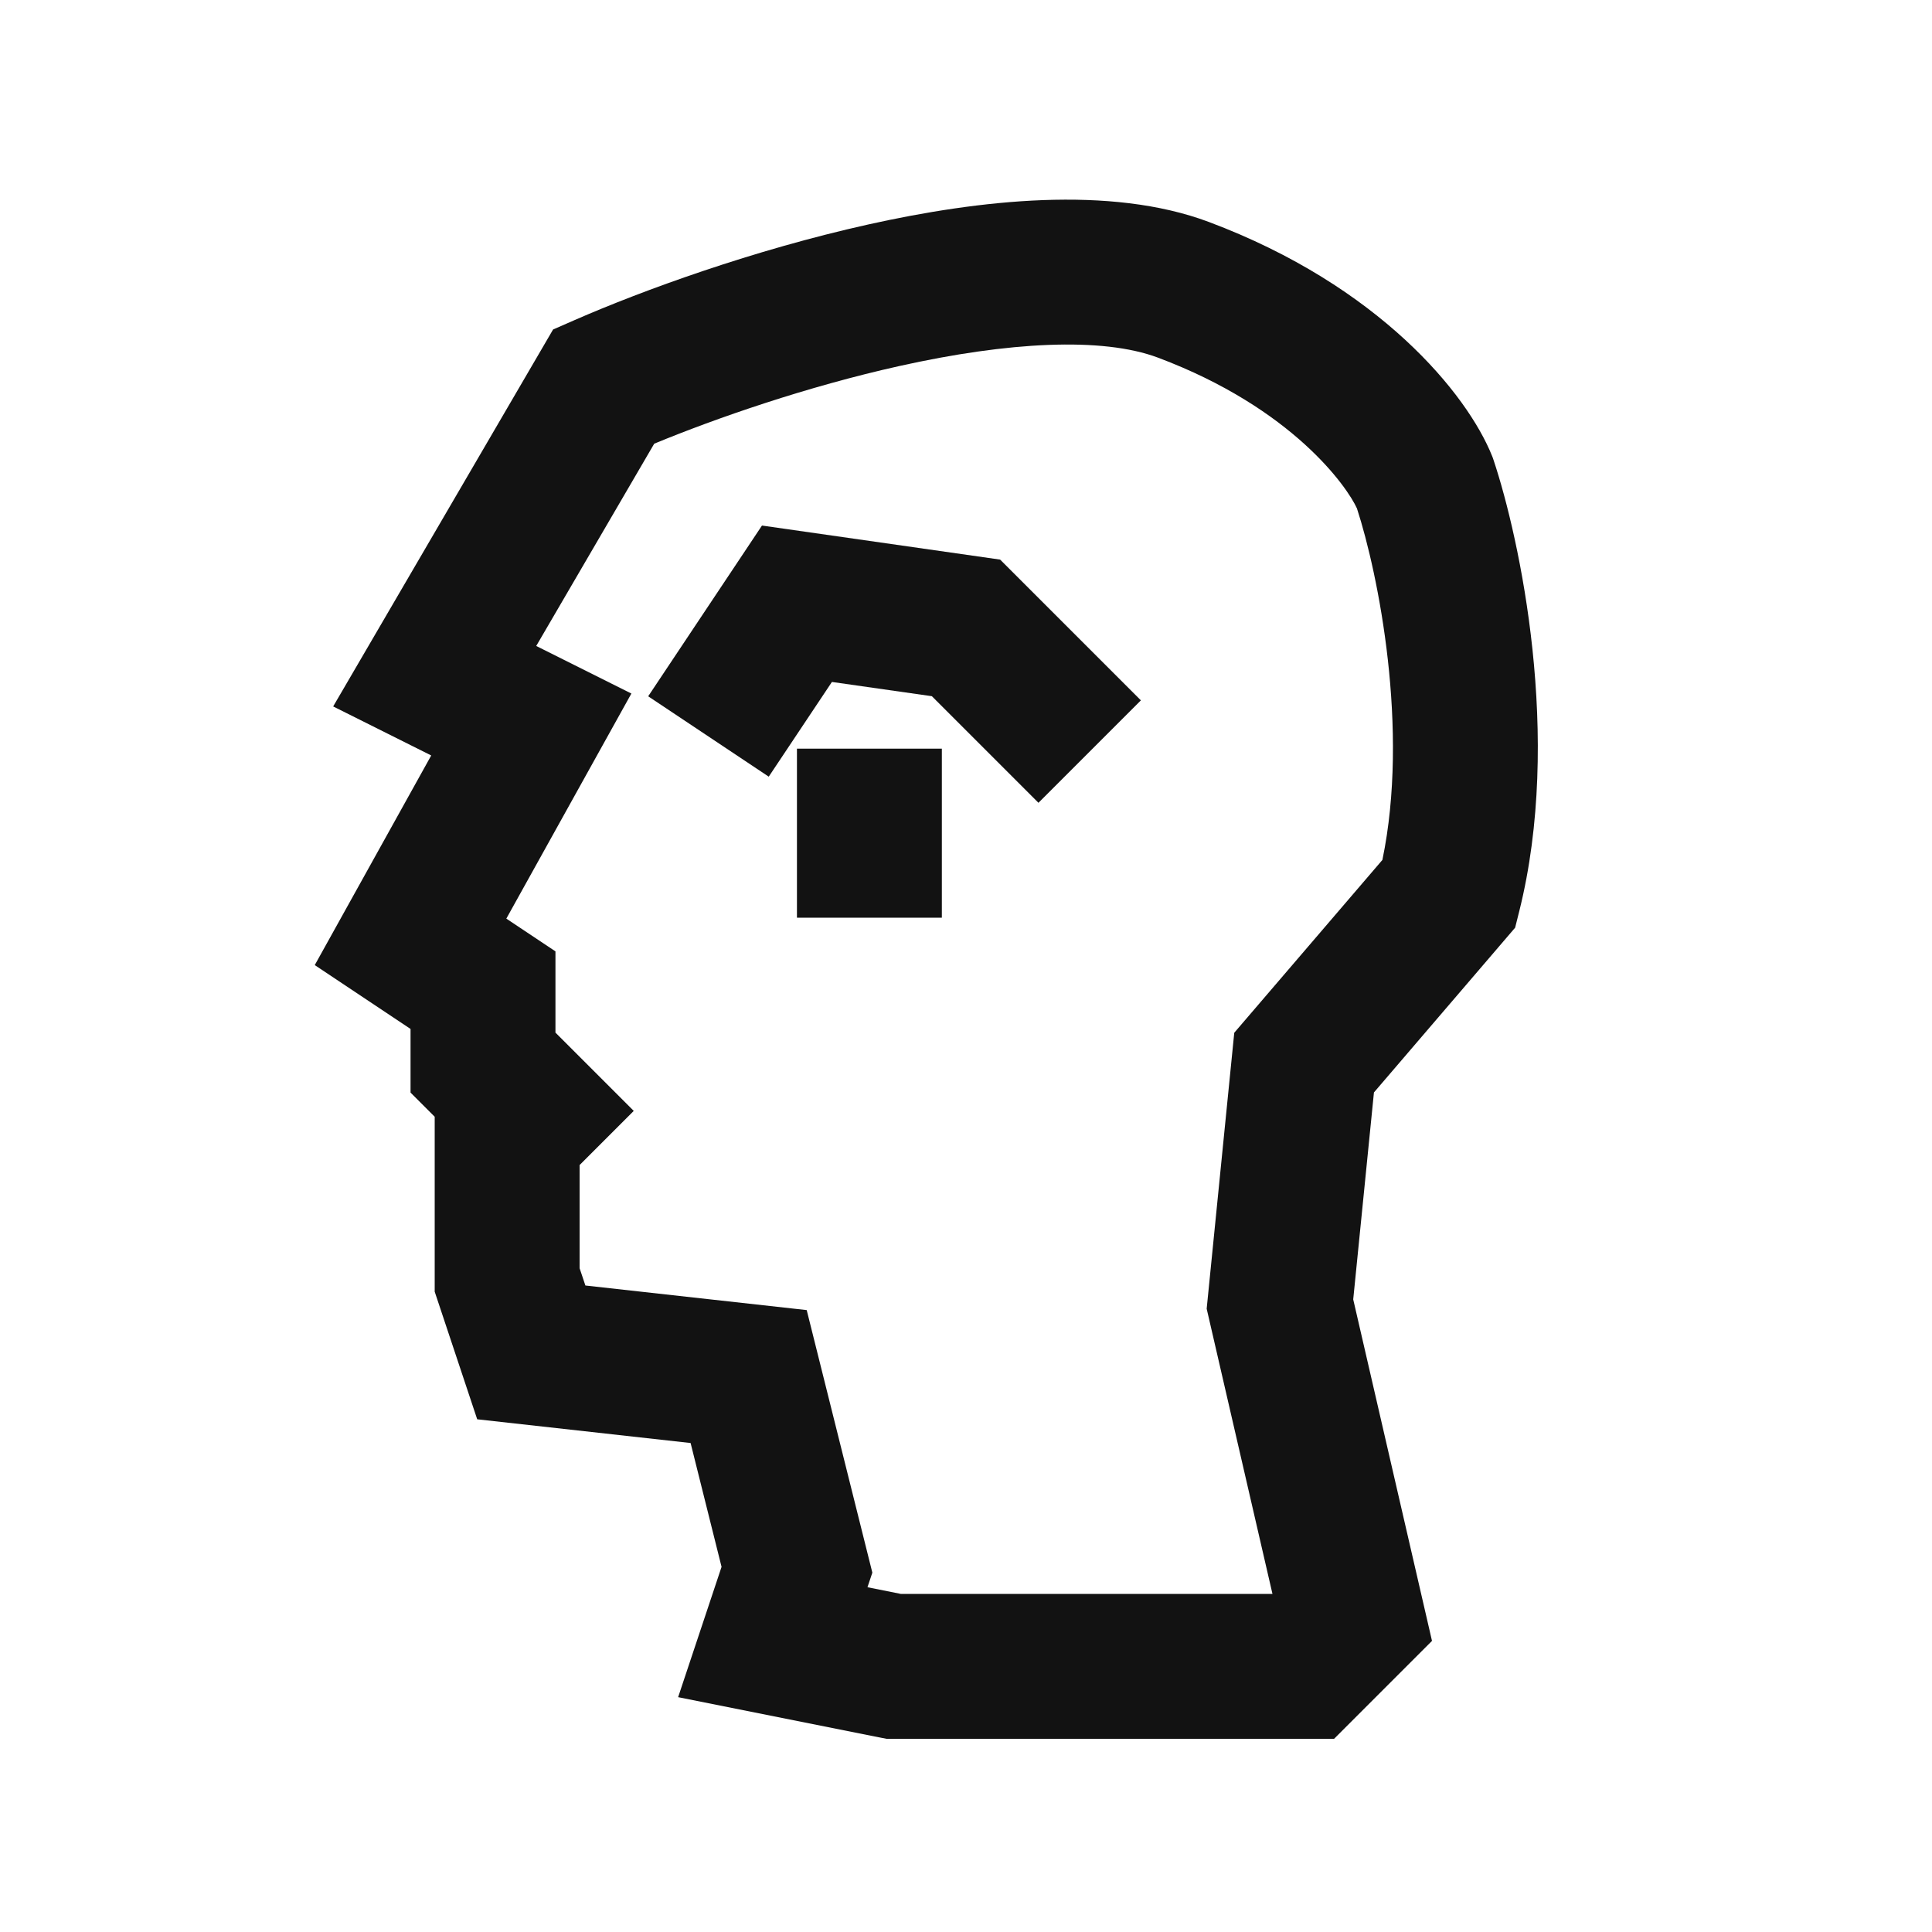 <svg width="40" height="40" viewBox="0 0 40 40" fill="none" xmlns="http://www.w3.org/2000/svg">
<path fill-rule="evenodd" clip-rule="evenodd" d="M13.545 9.186L11.102 13.374L13.072 14.359L10.483 19.019L11.5 19.697V21.379L13.121 23L12 24.121V26.257L12.12 26.615L16.702 27.124L18.061 32.56L17.96 32.862L18.648 33H26.345L24.983 27.096L25.554 21.382L28.621 17.804C29.183 15.098 28.535 11.88 28.094 10.526C27.897 10.088 26.768 8.453 23.973 7.404C22.817 6.971 20.867 7.078 18.626 7.577C16.706 8.004 14.824 8.658 13.545 9.186ZM14.939 32.44L14.298 29.876L9.88 29.385L9 26.743V23.121L8.5 22.621V21.303L6.517 19.981L8.928 15.641L6.898 14.626L11.451 6.822L11.899 6.626C13.305 6.011 15.597 5.177 17.974 4.648C20.267 4.138 22.983 3.829 25.027 4.595C28.56 5.92 30.38 8.16 30.893 9.443L30.909 9.484L30.923 9.526C31.464 11.149 32.354 15.267 31.455 18.864L31.369 19.207L28.446 22.618L28.017 26.903L29.648 33.973L27.621 36H18.352L14.04 35.138L14.939 32.44Z" fill="#121212"/>
<path fill-rule="evenodd" clip-rule="evenodd" d="M15.776 10.881L20.707 11.586L23.621 14.5L21.5 16.621L19.293 14.414L17.224 14.119L15.916 16.08L13.42 14.416L15.776 10.881Z" fill="#121212"/>
<path fill-rule="evenodd" clip-rule="evenodd" d="M19.5 15.5V19H16.5V15.5H19.5Z" fill="#121212"/>
</svg>

